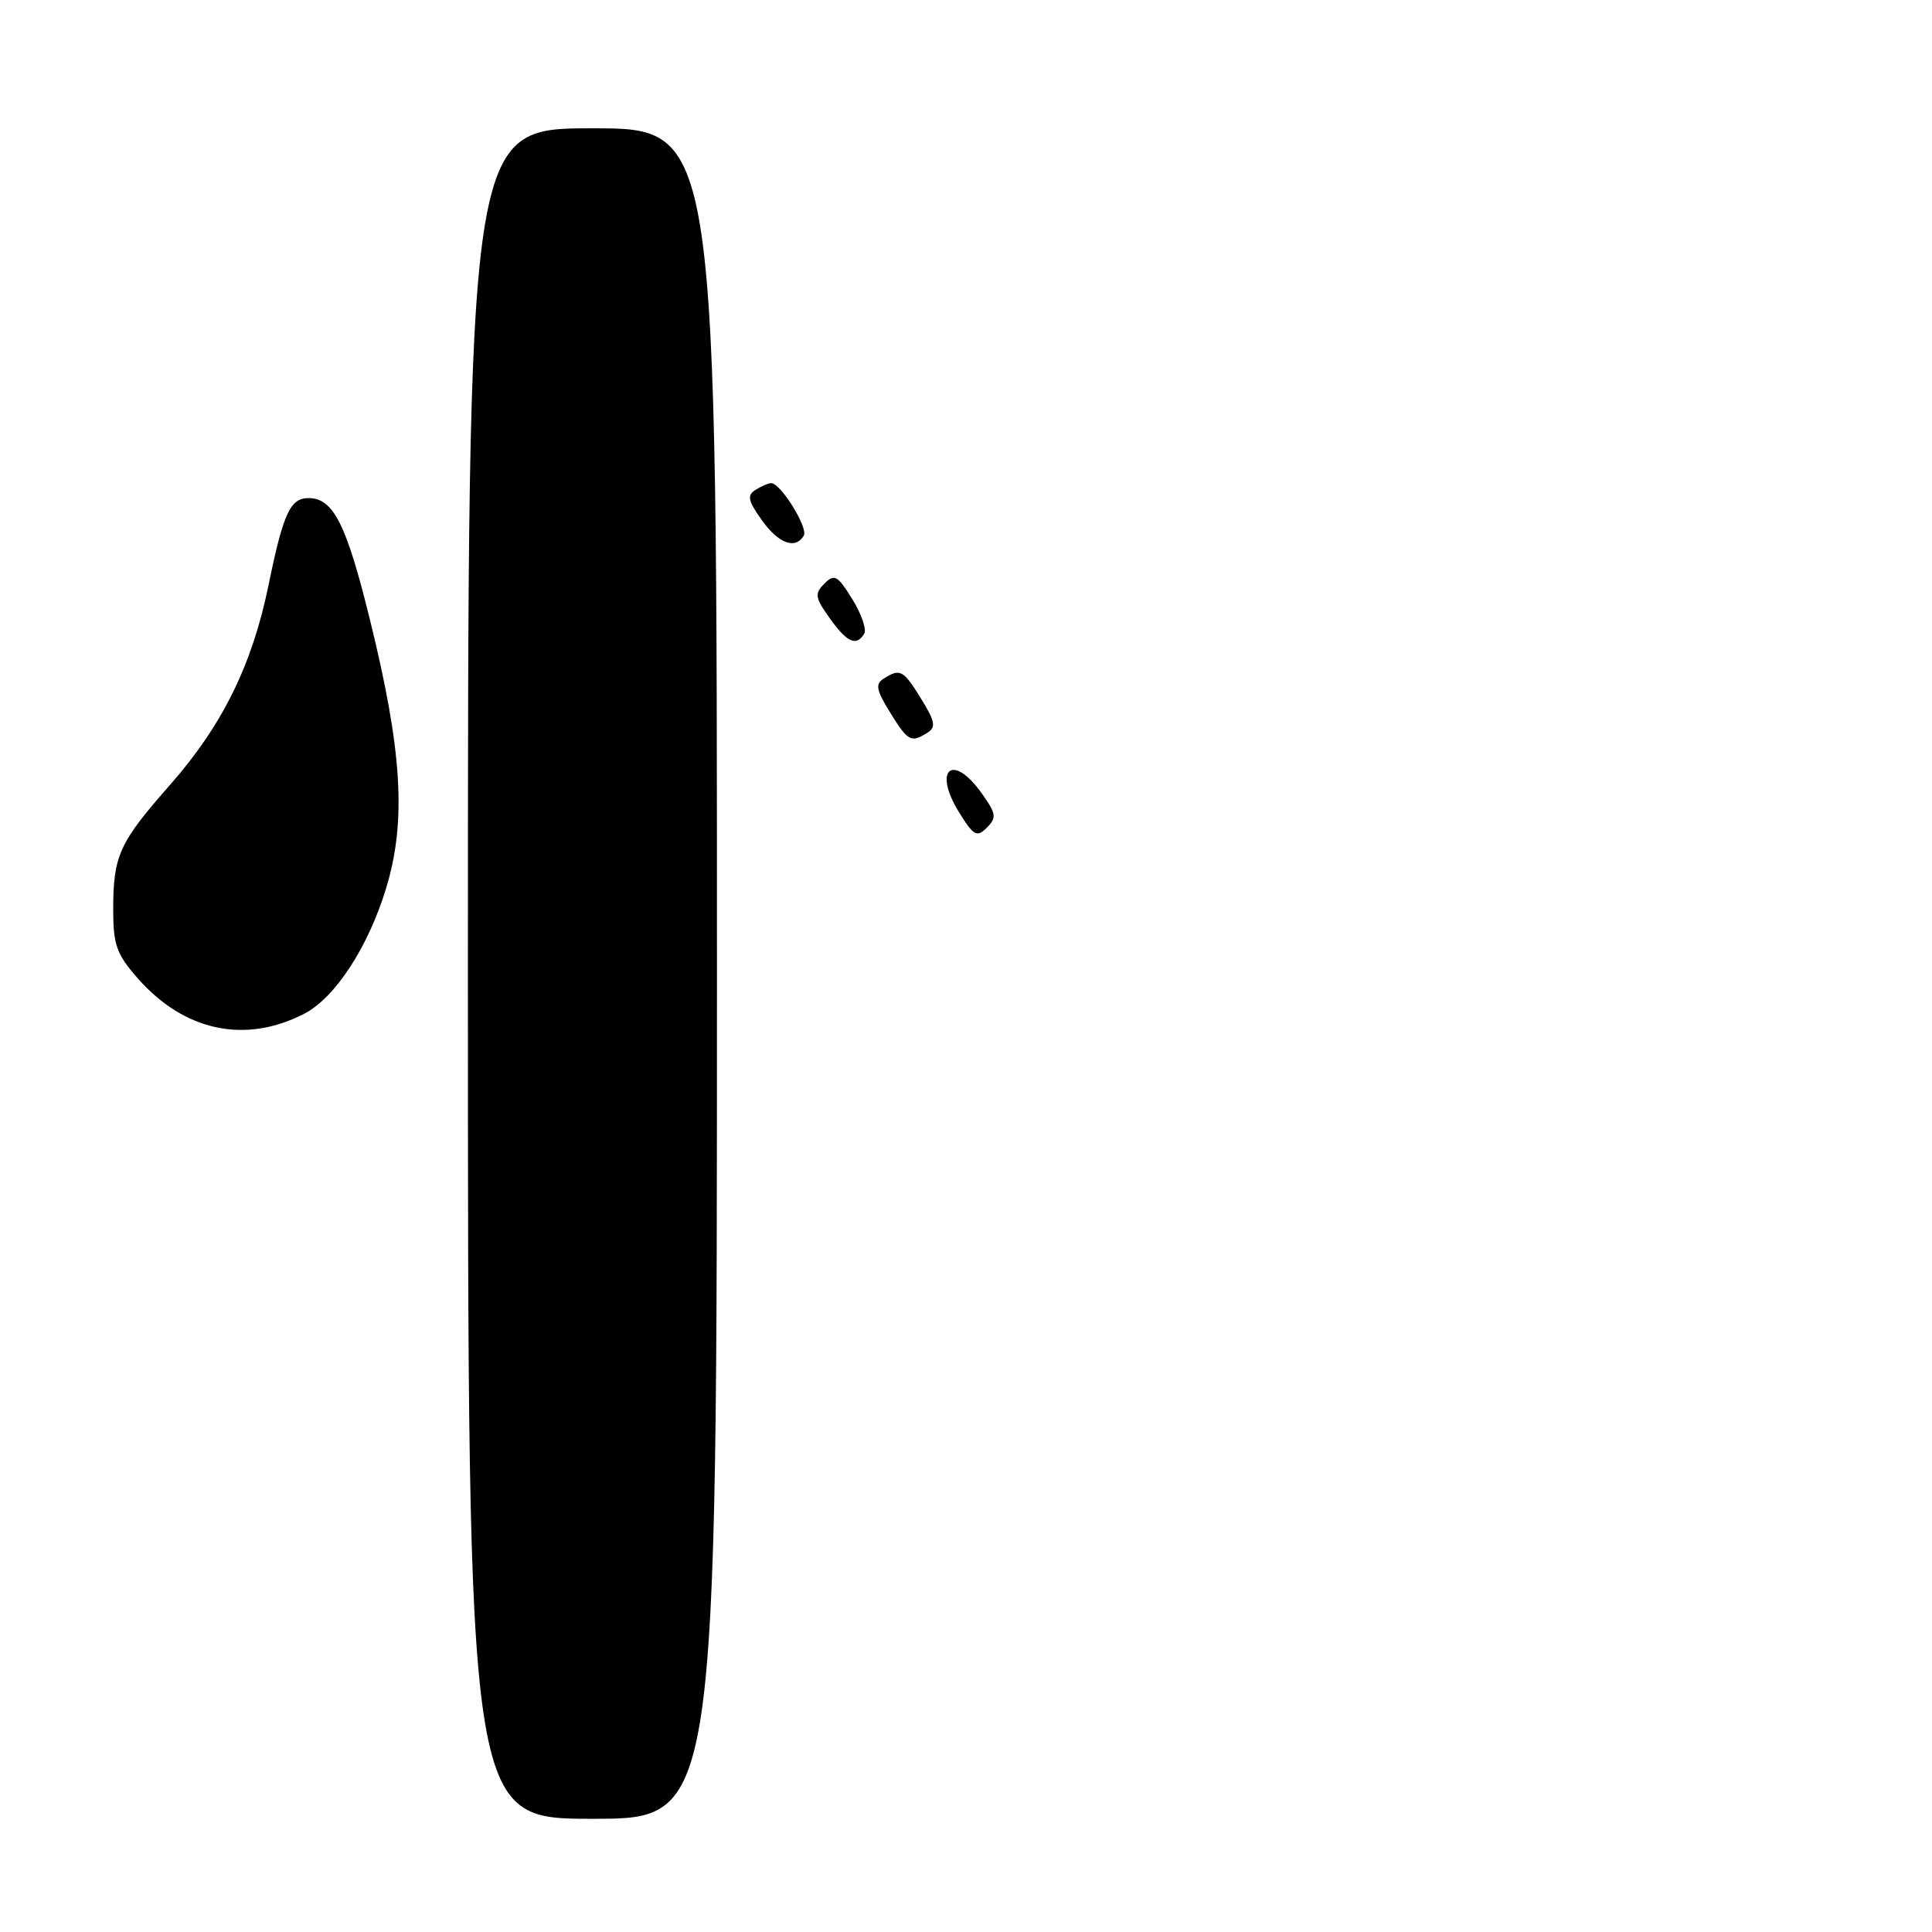 <?xml version="1.0" encoding="UTF-8" standalone="no"?>
<!DOCTYPE svg PUBLIC "-//W3C//DTD SVG 1.1//EN" "http://www.w3.org/Graphics/SVG/1.1/DTD/svg11.dtd" >
<svg xmlns="http://www.w3.org/2000/svg" xmlns:xlink="http://www.w3.org/1999/xlink" version="1.1" viewBox="0 0 256 256">
 <g >
 <path fill="currentColor"
d=" M 95.00 129.00 C 95.00 17.00 95.00 17.00 78.50 17.00 C 62.00 17.00 62.00 17.00 62.00 129.00 C 62.00 241.00 62.00 241.00 78.50 241.00 C 95.00 241.00 95.00 241.00 95.00 129.00 Z  M 40.27 134.35 C 44.39 132.24 48.79 125.51 51.17 117.67 C 53.87 108.79 53.30 99.46 49.00 82.04 C 45.89 69.42 44.16 66.00 40.88 66.00 C 38.46 66.00 37.53 68.02 35.59 77.50 C 33.41 88.13 29.47 96.11 22.53 104.00 C 15.78 111.66 15.00 113.38 15.00 120.53 C 15.00 125.19 15.44 126.43 18.24 129.62 C 24.40 136.63 32.44 138.36 40.27 134.35 Z  M 130.06 105.09 C 126.23 99.71 123.57 101.94 127.06 107.60 C 129.02 110.76 129.43 111.00 130.76 109.67 C 132.09 108.34 132.01 107.82 130.06 105.09 Z  M 122.89 97.09 C 124.05 96.36 123.90 95.58 122.06 92.60 C 119.69 88.76 119.28 88.54 117.11 89.91 C 115.95 90.64 116.10 91.42 117.94 94.40 C 120.31 98.24 120.72 98.46 122.89 97.09 Z  M 114.51 83.98 C 114.86 83.42 114.15 81.36 112.94 79.40 C 110.98 76.24 110.57 76.00 109.24 77.33 C 107.91 78.66 107.99 79.18 109.94 81.91 C 112.24 85.14 113.45 85.69 114.51 83.98 Z  M 106.50 70.99 C 107.14 69.97 103.43 63.99 102.18 64.02 C 101.81 64.02 100.87 64.43 100.11 64.91 C 98.96 65.64 99.11 66.34 100.93 68.90 C 103.15 72.02 105.36 72.85 106.50 70.99 Z "/>
</g>
</svg>